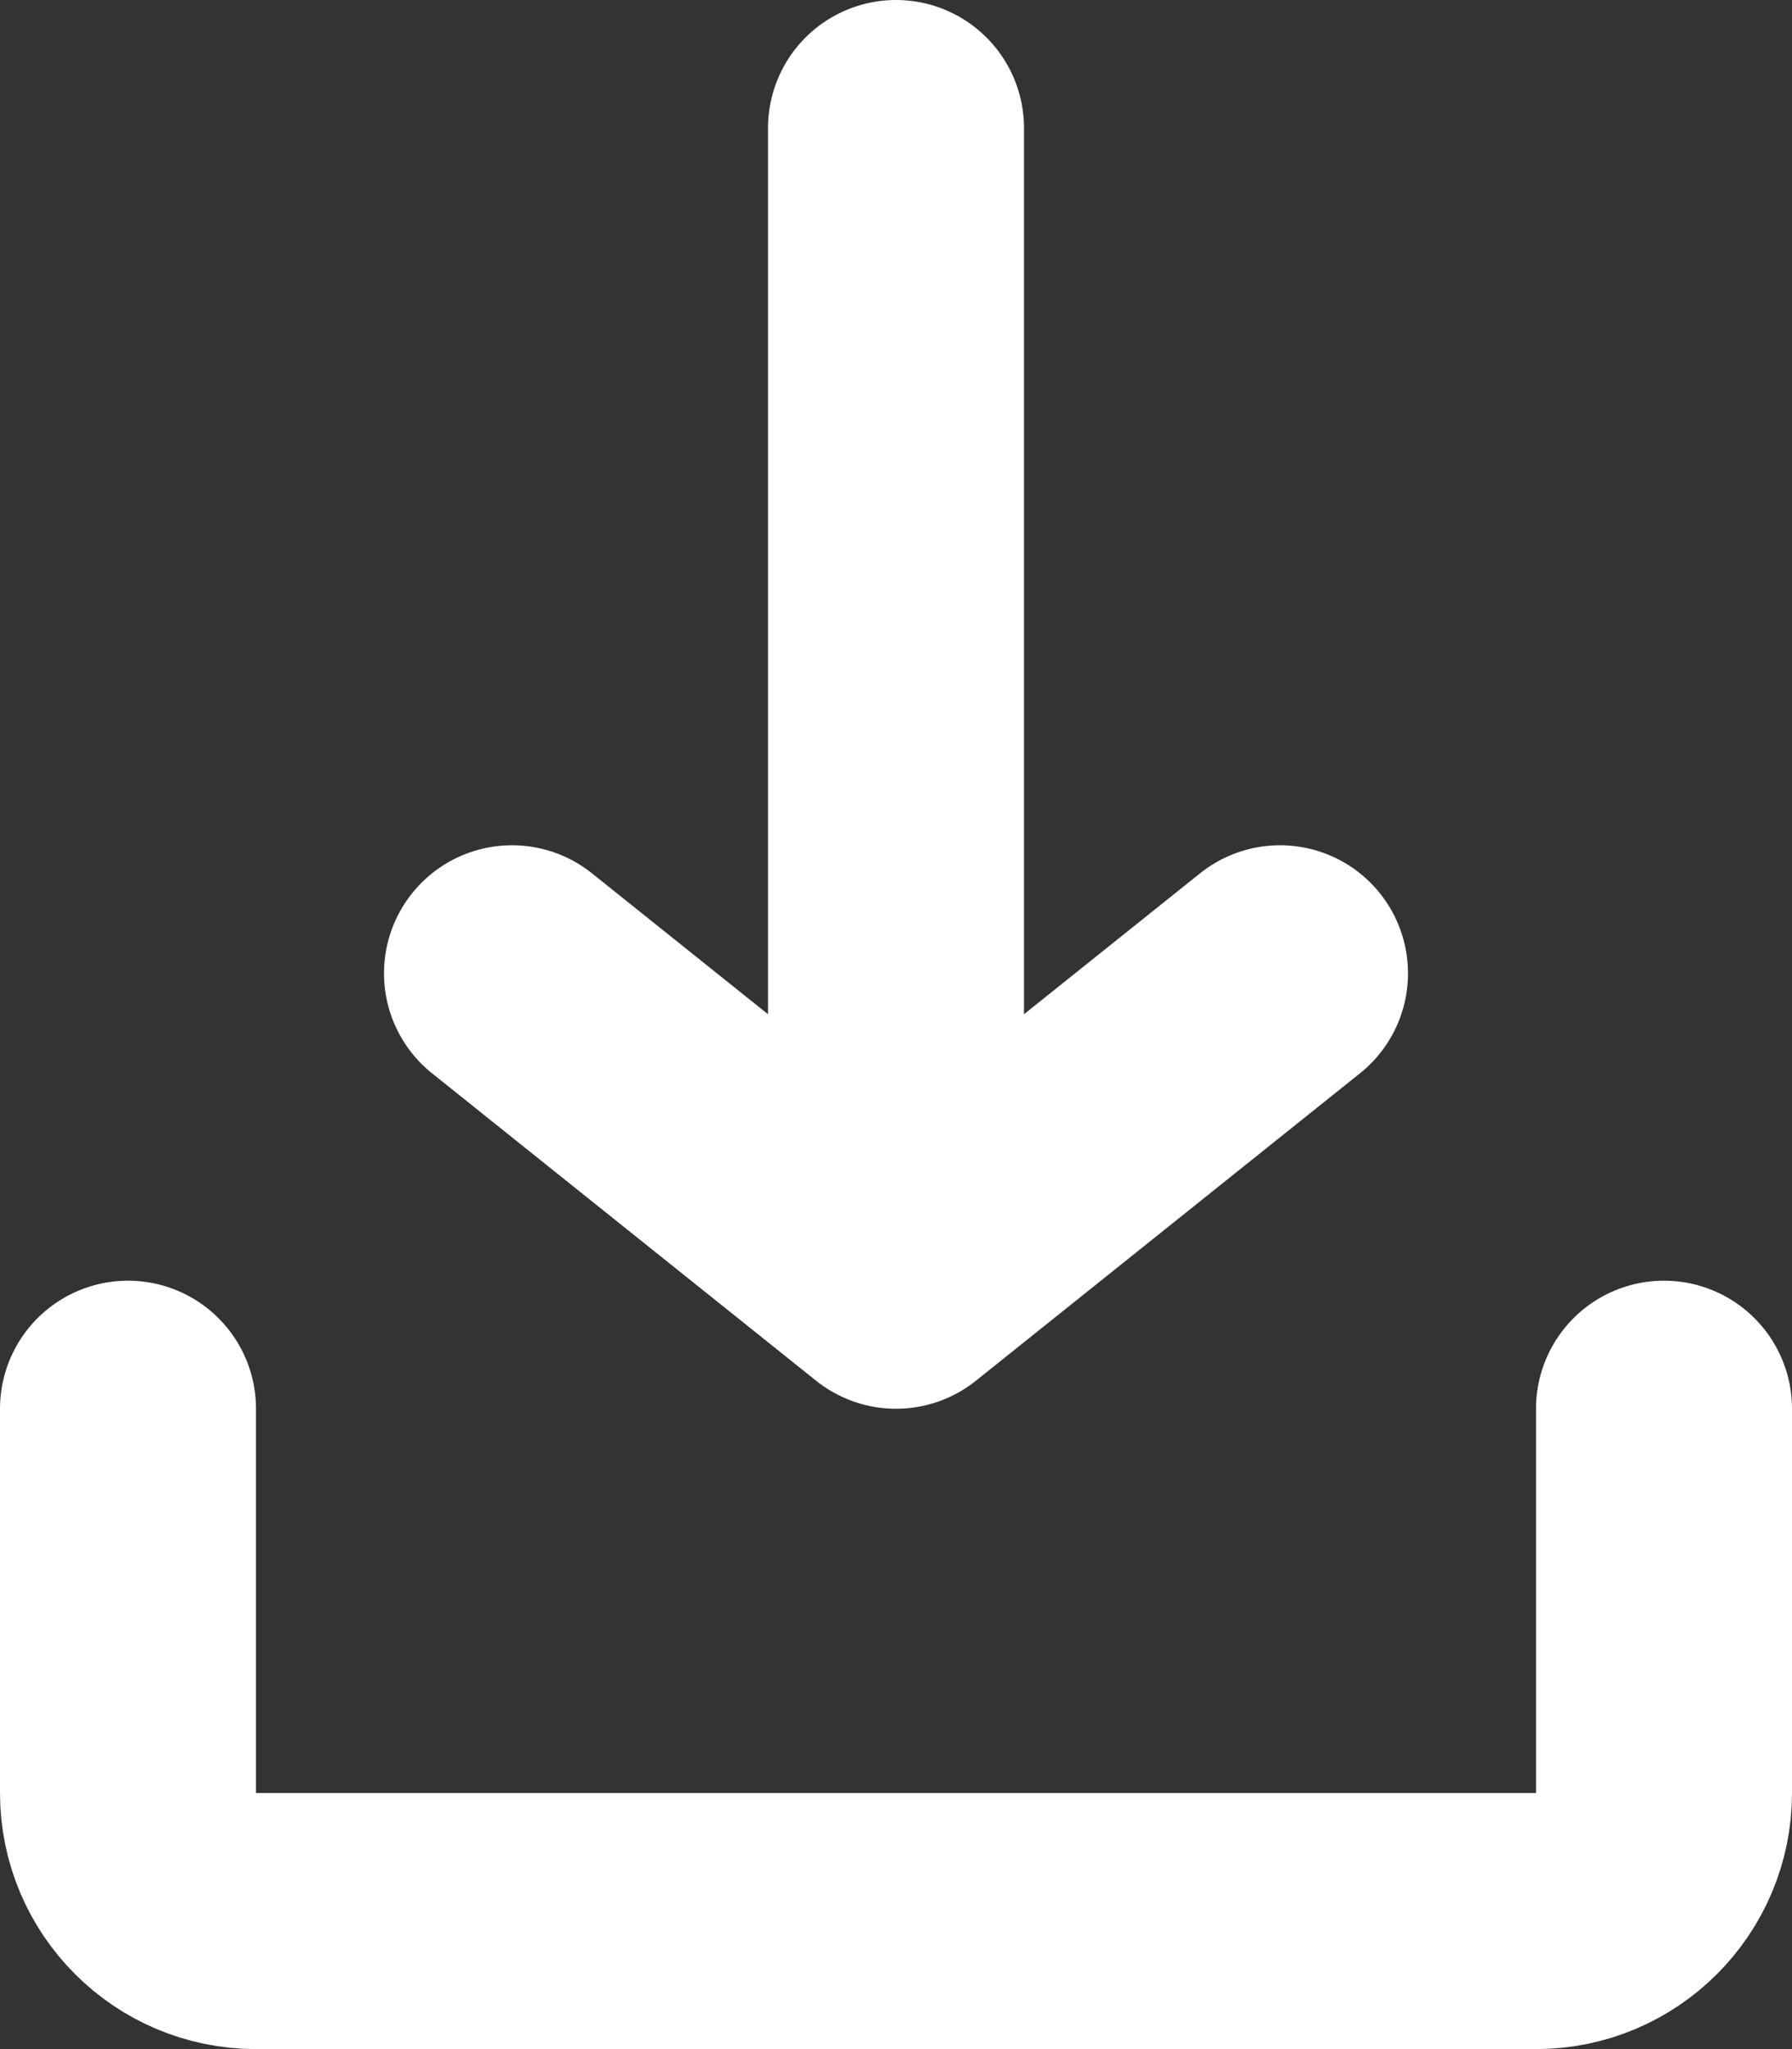 <svg width="14" height="16" viewBox="0 0 14 16" fill="none" xmlns="http://www.w3.org/2000/svg">
<rect x="0" y="0" width="14" height="16" fill="#333333" stroke="none"/>
<path d="M1 11V14C1 14.552 1.448 15 2 15H12C12.552 15 13 14.552 13 14V11" stroke="white" stroke-width="2" stroke-linecap="round"/>
<path d="M7 1V10M7 10L4 7.6M7 10L10 7.6" stroke="white" stroke-width="2" stroke-linecap="round"/>
</svg>
